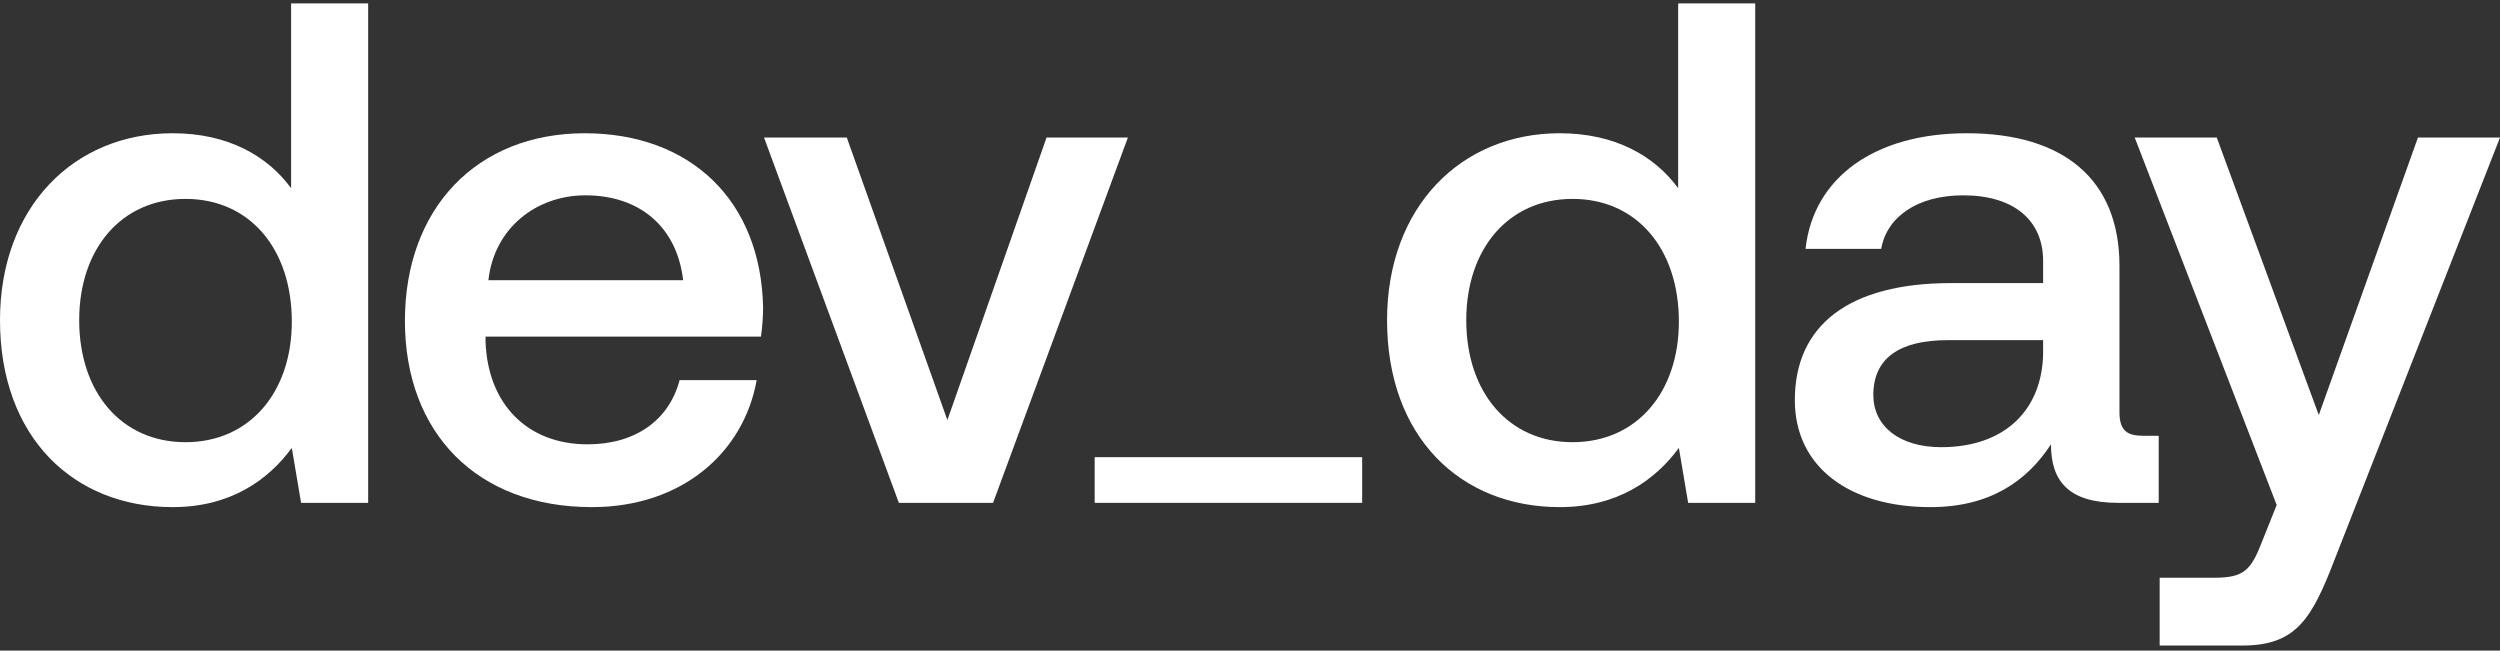 <svg width="488" height="127" viewBox="0 0 488 127" fill="none" xmlns="http://www.w3.org/2000/svg">
<rect x="0" y="0" width="488" height="127" fill="#333333" stroke="none"/>
<path d="M56.822 36.735V0.664H71.863V98.154H58.772L56.961 87.43C52.365 93.697 44.984 98.989 33.703 98.989C14.345 98.989 0 85.341 0 62.5C0 40.495 14.345 26.011 33.703 26.011C44.566 26.011 52.226 30.468 56.822 36.735ZM36.21 86.316C48.745 86.316 56.961 76.567 56.961 62.779C56.961 48.573 48.745 38.824 36.21 38.824C23.676 38.824 15.459 48.573 15.459 62.5C15.459 76.567 23.676 86.316 36.21 86.316Z" fill="white"/>
<path d="M115.53 98.989C93.108 98.989 79.041 84.505 79.041 62.64C79.041 40.635 93.108 26.011 114.137 26.011C134.749 26.011 148.537 39.103 148.955 59.993C148.955 61.804 148.815 63.754 148.537 65.704H94.779V66.678C95.197 78.795 102.856 86.733 114.694 86.733C123.886 86.733 130.571 82.138 132.66 74.199H147.701C145.194 88.265 133.217 98.989 115.53 98.989ZM95.336 54.701H133.356C132.103 44.117 124.722 38.128 114.276 38.128C104.667 38.128 96.45 44.534 95.336 54.701Z" fill="white"/>
<path d="M175.46 98.154L149.138 26.847H165.293L184.93 81.998L204.288 26.847H220.165L193.843 98.154H175.46Z" fill="white"/>
<path d="M327.577 36.735V0.664H342.618V98.154H329.527L327.717 87.43C323.121 93.697 315.739 98.989 304.458 98.989C285.1 98.989 270.755 85.341 270.755 62.5C270.755 40.495 285.1 26.011 304.458 26.011C315.321 26.011 322.981 30.468 327.577 36.735ZM306.965 86.316C319.5 86.316 327.717 76.567 327.717 62.779C327.717 48.573 319.5 38.824 306.965 38.824C294.431 38.824 286.214 48.573 286.214 62.5C286.214 76.567 294.431 86.316 306.965 86.316Z" fill="white"/>
<path d="M418.317 85.062H421.381V98.154H413.443C403.694 98.154 400.351 93.836 400.351 86.733C395.616 93.975 388.374 98.989 376.815 98.989C361.216 98.989 350.353 91.329 350.353 78.099C350.353 63.475 360.938 55.258 380.853 55.258H398.819V50.941C398.819 43.002 393.109 38.128 383.221 38.128C374.308 38.128 368.319 42.306 367.205 48.573H352.442C353.974 34.646 365.952 26.011 383.917 26.011C402.858 26.011 413.721 35.064 413.721 51.916V80.466C413.721 84.087 415.253 85.062 418.317 85.062ZM398.819 68.907V66.4H380.157C370.826 66.4 365.673 69.882 365.673 77.124C365.673 83.112 370.687 87.29 378.904 87.29C391.438 87.29 398.68 79.909 398.819 68.907Z" fill="white"/>
<path d="M444.409 98.572L416.694 26.847H432.71L452.625 81.023L471.984 26.847H488L455.689 109.295C451.233 120.855 448.169 126.008 437.724 126.008H421.568V112.777H432.153C438.002 112.777 439.395 111.384 441.623 105.535L444.409 98.572Z" fill="white"/>
<path fill-rule="evenodd" clip-rule="evenodd" d="M265.895 98.154H213.68V89.239H265.895V98.154Z" fill="white"/>
</svg>
